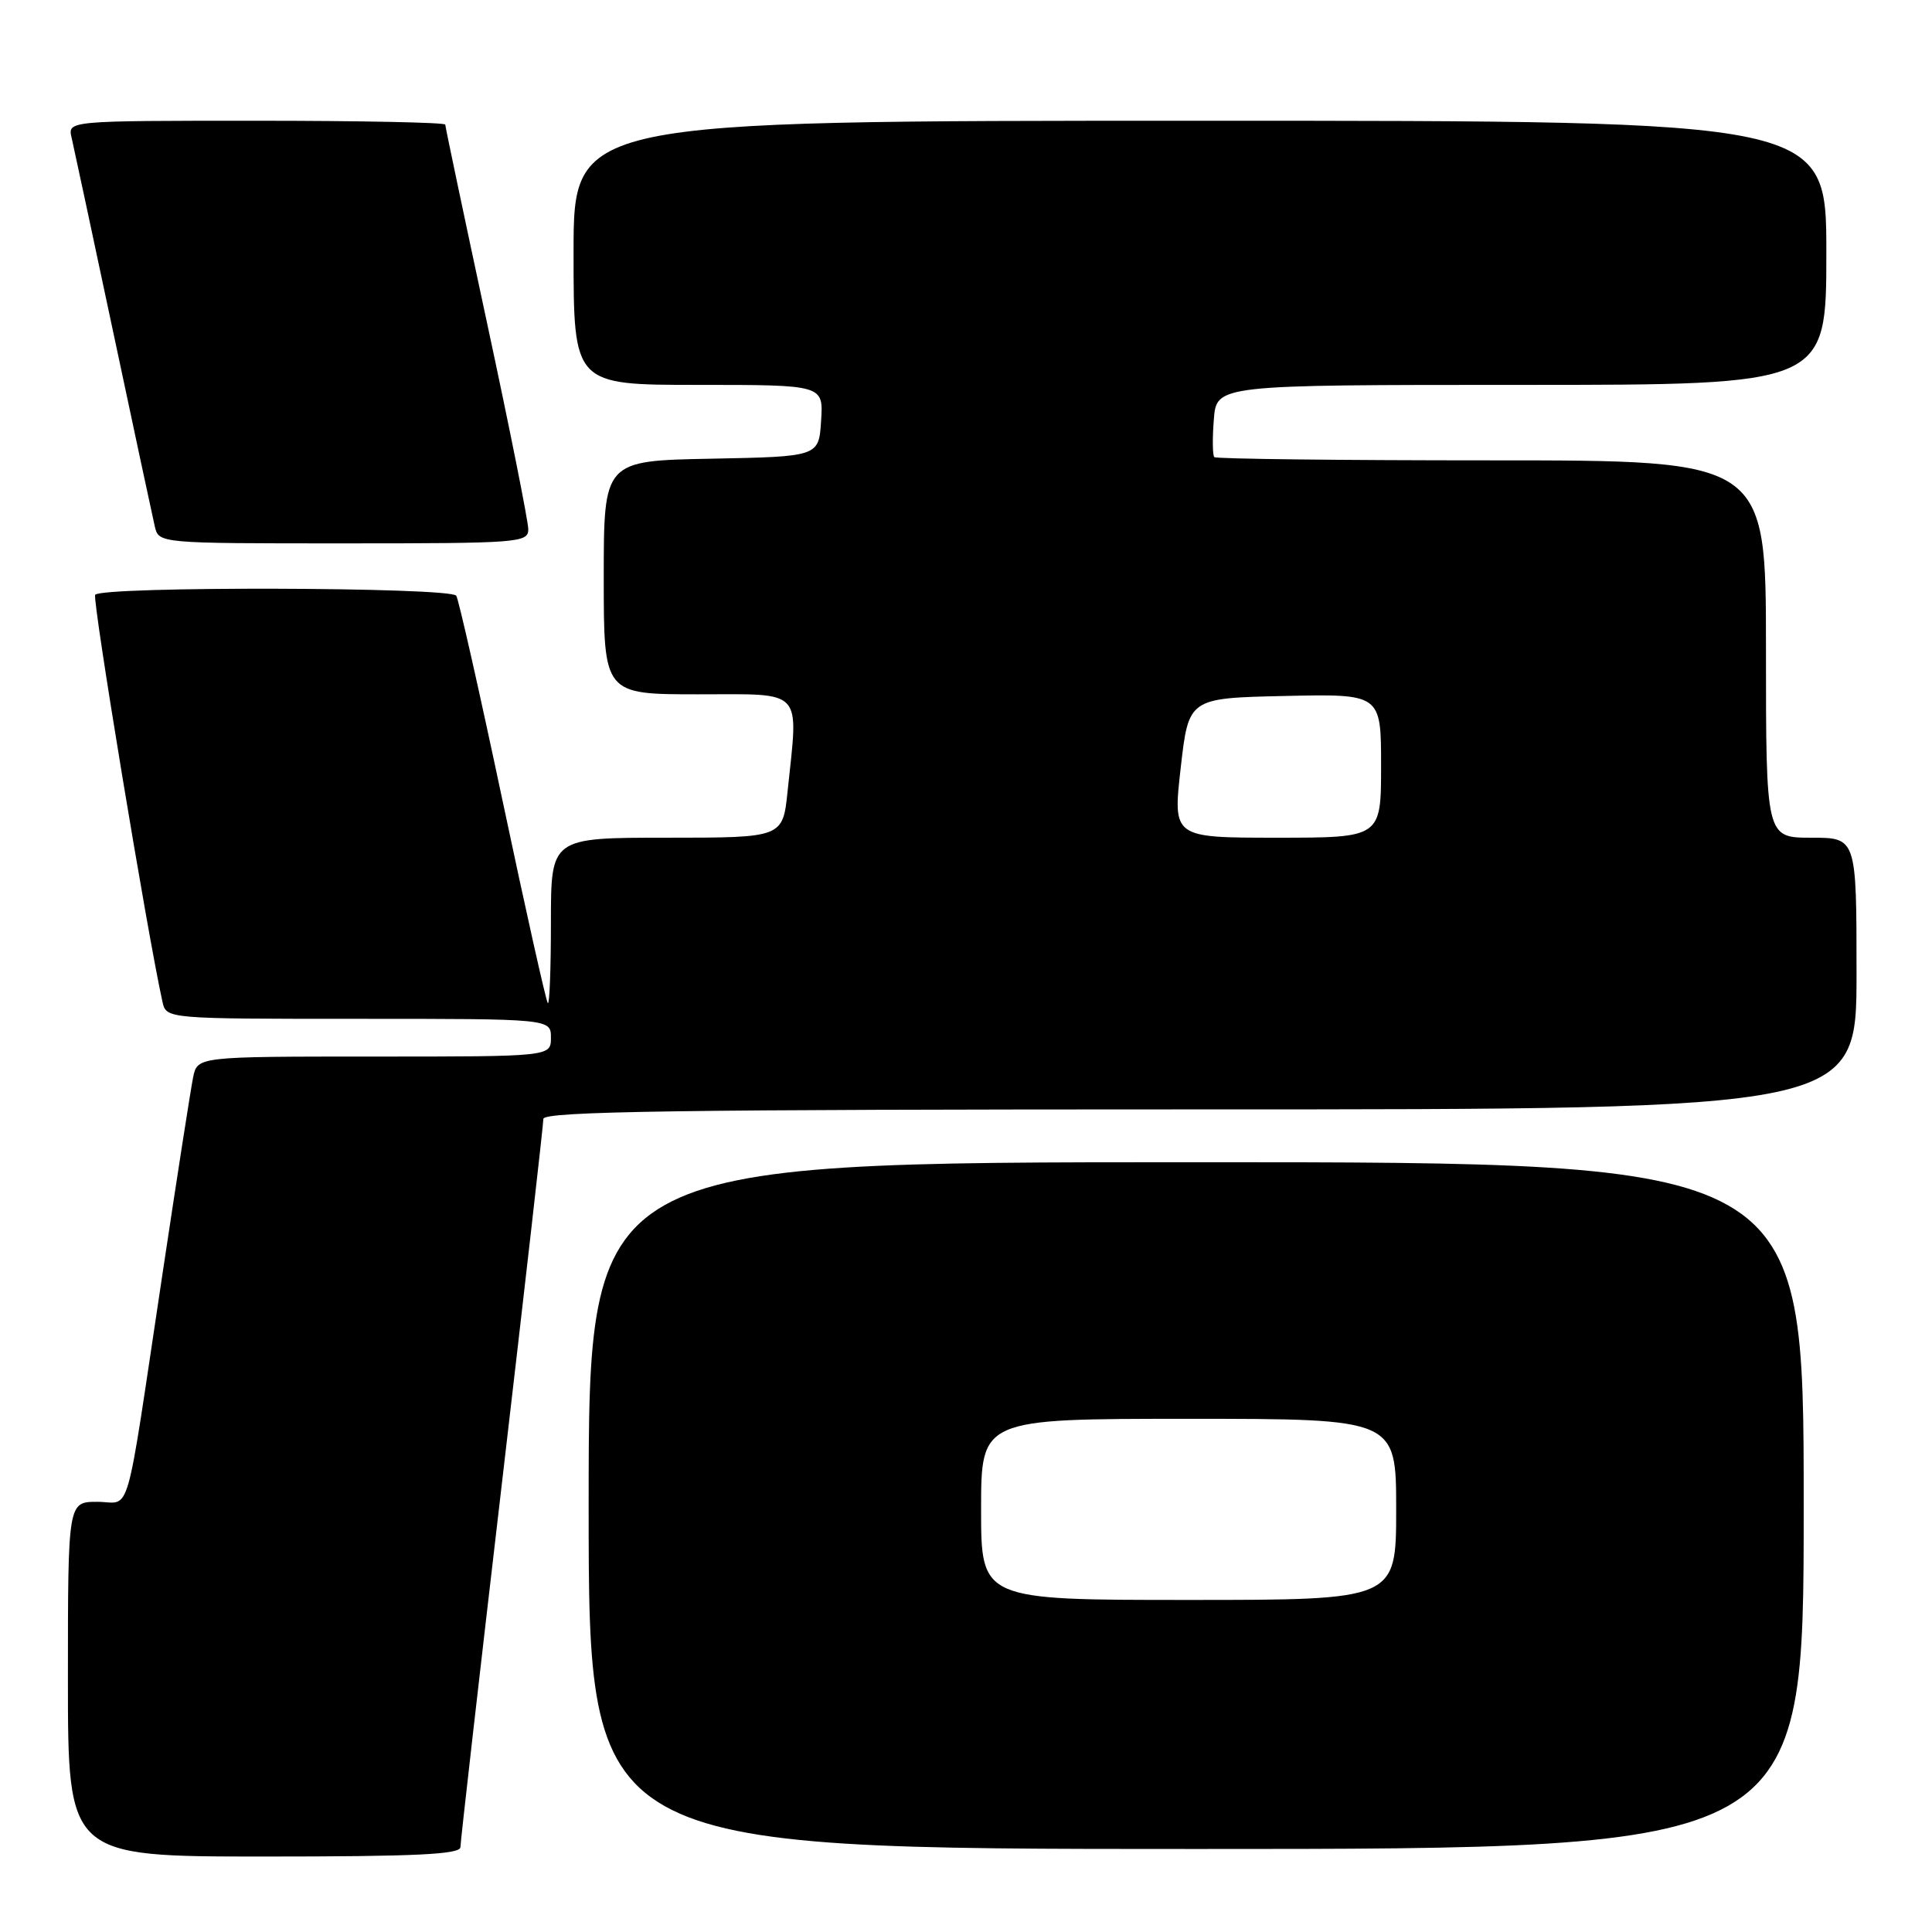 <?xml version="1.0" encoding="UTF-8" standalone="no"?>
<!DOCTYPE svg PUBLIC "-//W3C//DTD SVG 1.1//EN" "http://www.w3.org/Graphics/SVG/1.1/DTD/svg11.dtd" >
<svg xmlns="http://www.w3.org/2000/svg" xmlns:xlink="http://www.w3.org/1999/xlink" version="1.1" viewBox="0 0 256 256">
 <g >
 <path fill="currentColor"
d=" M 61.01 244.75 C 61.01 244.06 63.49 222.35 66.51 196.51 C 69.53 170.66 72.00 148.95 72.00 148.26 C 72.00 147.26 89.84 147.00 159.00 147.00 C 246.00 147.00 246.00 147.00 246.00 129.00 C 246.00 111.00 246.00 111.00 240.00 111.00 C 234.00 111.00 234.00 111.00 234.00 86.00 C 234.00 61.00 234.00 61.00 197.67 61.00 C 177.68 61.00 161.14 60.81 160.90 60.57 C 160.67 60.33 160.64 58.08 160.84 55.57 C 161.20 51.00 161.20 51.00 201.60 51.00 C 242.00 51.00 242.00 51.00 242.00 33.50 C 242.00 16.00 242.00 16.00 159.00 16.00 C 76.00 16.00 76.00 16.00 76.00 33.50 C 76.00 51.00 76.00 51.00 92.55 51.00 C 109.11 51.00 109.11 51.00 108.80 55.75 C 108.50 60.50 108.50 60.50 94.25 60.78 C 80.00 61.05 80.00 61.05 80.00 76.53 C 80.00 92.00 80.00 92.00 92.50 92.00 C 106.66 92.00 105.80 91.06 104.36 104.85 C 103.72 111.00 103.72 111.00 88.36 111.00 C 73.00 111.00 73.00 111.00 73.00 122.17 C 73.00 128.31 72.82 133.15 72.59 132.92 C 72.36 132.69 69.67 120.66 66.61 106.19 C 63.55 91.72 60.78 79.46 60.46 78.94 C 59.75 77.78 13.33 77.66 12.61 78.82 C 12.21 79.47 19.56 123.93 21.53 132.75 C 22.04 135.00 22.04 135.00 47.52 135.00 C 73.00 135.00 73.00 135.00 73.00 137.50 C 73.00 140.00 73.00 140.00 49.58 140.00 C 26.16 140.00 26.16 140.00 25.59 142.75 C 25.28 144.26 23.44 156.07 21.50 169.00 C 16.47 202.45 17.46 199.00 12.89 199.00 C 9.00 199.00 9.00 199.00 9.00 222.50 C 9.00 246.00 9.00 246.00 35.00 246.00 C 55.13 246.00 61.00 245.72 61.01 244.75 Z  M 239.00 199.50 C 239.00 154.00 239.00 154.00 158.50 154.00 C 78.00 154.00 78.00 154.00 78.00 199.50 C 78.00 245.00 78.00 245.00 158.50 245.00 C 239.00 245.00 239.00 245.00 239.00 199.50 Z  M 70.00 70.13 C 70.00 69.09 67.53 56.72 64.50 42.63 C 61.48 28.55 59.00 16.79 59.00 16.51 C 59.00 16.23 47.74 16.00 33.98 16.00 C 8.96 16.00 8.96 16.00 9.49 18.25 C 9.77 19.49 12.26 31.07 15.00 44.00 C 17.74 56.93 20.23 68.51 20.51 69.75 C 21.04 72.00 21.04 72.00 45.52 72.00 C 68.79 72.00 70.00 71.91 70.00 70.13 Z  M 156.45 101.75 C 157.50 92.50 157.50 92.50 170.25 92.22 C 183.00 91.94 183.00 91.94 183.00 101.47 C 183.00 111.00 183.00 111.00 169.20 111.00 C 155.40 111.00 155.40 111.00 156.45 101.75 Z  M 130.00 200.00 C 130.00 188.00 130.00 188.00 157.50 188.00 C 185.00 188.00 185.00 188.00 185.00 200.00 C 185.00 212.00 185.00 212.00 157.50 212.00 C 130.00 212.00 130.00 212.00 130.00 200.00 Z "/>
</g>
</svg>